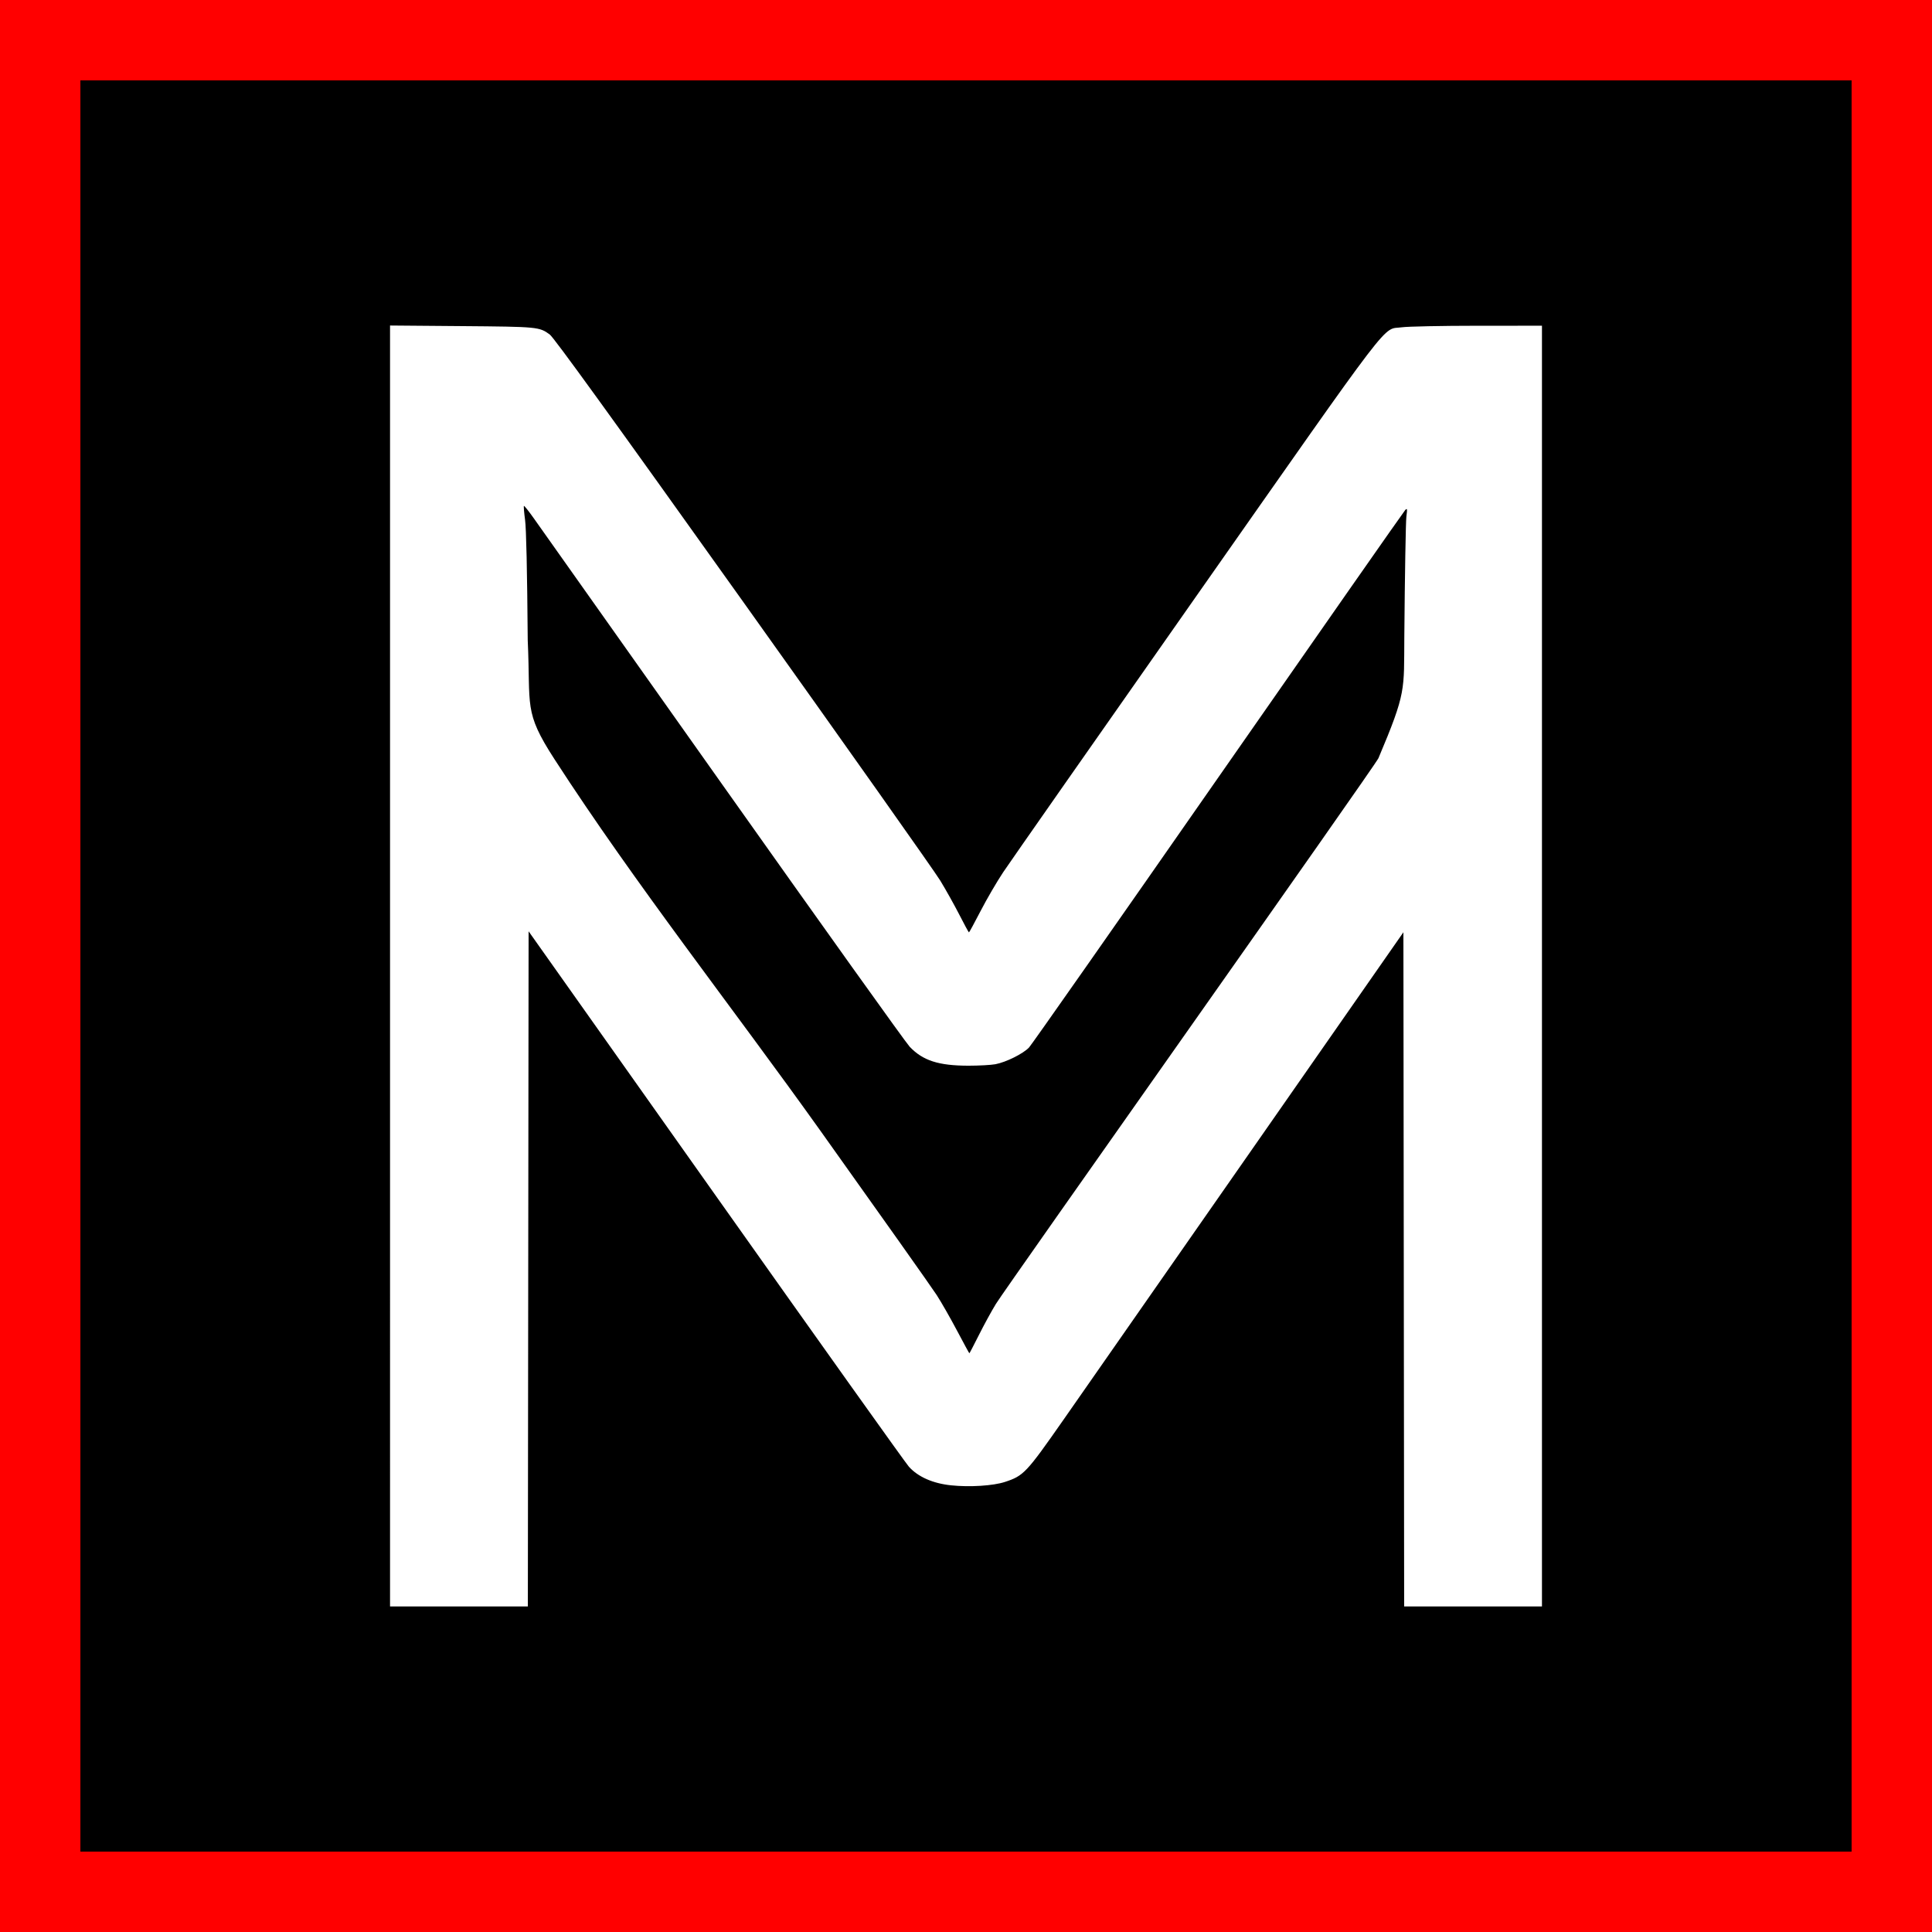 <?xml version="1.0" encoding="UTF-8" standalone="no"?>
<!-- Created with Inkscape (http://www.inkscape.org/) -->

<svg
   width="6.5cm"
   height="6.5cm"
   viewBox="0 0 230.315 230.315"
   id="svg2"
   version="1.1"
   inkscape:version="1.1.2 (0a00cf5339, 2022-02-04)"
   sodipodi:docname="murmur-dark.svg"
   inkscape:export-filename="/home/pirhoo/Repositories/murmur/lib/assets/images/murmur-dark.png"
   inkscape:export-xdpi="61.740002"
   inkscape:export-ydpi="61.740002"
   xmlns:inkscape="http://www.inkscape.org/namespaces/inkscape"
   xmlns:sodipodi="http://sodipodi.sourceforge.net/DTD/sodipodi-0.dtd"
   xmlns="http://www.w3.org/2000/svg"
   xmlns:svg="http://www.w3.org/2000/svg"
   xmlns:rdf="http://www.w3.org/1999/02/22-rdf-syntax-ns#"
   xmlns:cc="http://creativecommons.org/ns#"
   xmlns:dc="http://purl.org/dc/elements/1.1/">
  <rect x="0" y="0" width="230.315" height="230.315" fill="#333333" stroke="none"/>
  <defs
     id="defs4" />
  <sodipodi:namedview
     id="base"
     pagecolor="#000000"
     bordercolor="#666666"
     borderopacity="1.0"
     inkscape:pageopacity="0"
     inkscape:pageshadow="2"
     inkscape:zoom="1.28"
     inkscape:cx="-44.140625"
     inkscape:cy="38.671875"
     inkscape:document-units="px"
     inkscape:current-layer="layer1"
     showgrid="false"
     fit-margin-top="0"
     fit-margin-left="0"
     fit-margin-right="0"
     fit-margin-bottom="0"
     inkscape:window-width="1920"
     inkscape:window-height="1016"
     inkscape:window-x="0"
     inkscape:window-y="0"
     inkscape:window-maximized="1"
     showguides="false"
     units="cm"
     inkscape:pagecheckerboard="0" />
  <g
     inkscape:label="Calque 1"
     inkscape:groupmode="layer"
     id="layer1"
     transform="translate(-191.429,-339.19)">
    <rect
       style="fill:#000000;fill-opacity:1;stroke:#ff0000;stroke-width:9.584;stroke-miterlimit:4;stroke-dasharray:none;stroke-opacity:1"
       id="rect4134"
       width="220.731"
       height="220.731"
       x="196.221"
       y="343.982" />
    <path
       style="fill:#ffffff;fill-opacity:1;stroke:none;stroke-opacity:1"
       d="m 237.926,454.347 0,-76.352 8.527,0.07 c 9.104,0.075 9.263,0.09 10.511,1 0.491,0.358 7.224,9.662 23.016,31.806 12.277,17.215 22.867,32.194 23.533,33.287 0.666,1.093 1.694,2.931 2.284,4.085 0.59,1.154 1.103,2.098 1.141,2.098 0.038,0 0.666,-1.154 1.395,-2.565 0.729,-1.411 1.936,-3.48 2.68,-4.598 0.745,-1.118 11.108,-15.935 23.03,-32.926 24.053,-34.281 22.078,-31.698 24.508,-32.046 0.688,-0.099 4.725,-0.181 8.973,-0.183 l 7.723,-0.003 0,76.339 0,76.339 -8.214,0 -8.214,0 -0.045,-40.186 -0.045,-40.186 -18.212,26.124 c -10.017,14.368 -20.046,28.749 -22.287,31.957 -4.46,6.384 -4.767,6.711 -7.001,7.445 -1.406,0.462 -4.203,0.638 -6.424,0.405 -2.17,-0.227 -3.93,-1.003 -5.024,-2.216 -0.382,-0.423 -10.74,-14.958 -23.016,-32.299 l -22.321,-31.529 -0.045,40.243 -0.045,40.243 -8.214,0 -8.214,0 z m 70.2,43.987 c 0.603,-1.202 1.514,-2.87 2.026,-3.705 1.136,-1.857 45.226,-64.166 45.605,-65.062 3.343,-7.913 3.029,-8.035 3.082,-14.498 0.06,-7.265 0.17,-13.692 0.245,-14.281 0.121,-0.954 0.107,-1.042 -0.133,-0.804 -0.148,0.147 -10.174,14.491 -22.281,31.875 -12.107,17.384 -22.261,31.873 -22.565,32.199 -0.692,0.74 -2.747,1.762 -4.015,1.998 -0.529,0.098 -1.975,0.177 -3.214,0.176 -3.563,-0.004 -5.43,-0.606 -7.002,-2.259 -0.451,-0.475 -10.492,-14.524 -22.312,-31.22 -11.82,-16.696 -21.965,-31.026 -22.545,-31.843 -0.58,-0.817 -1.088,-1.451 -1.131,-1.409 -0.042,0.042 0.02,0.791 0.138,1.664 0.141,1.042 0.25,5.973 0.317,14.351 0.365,7.962 -0.517,8.448 3.165,14.141 9.648,14.917 21.235,29.619 31.736,44.346 7.074,9.92 13.307,18.726 13.853,19.571 0.545,0.844 1.634,2.75 2.42,4.236 0.786,1.485 1.448,2.703 1.472,2.706 0.024,0.003 0.536,-0.978 1.139,-2.18 z"
       id="path4144"
       inkscape:connector-curvature="0"
       sodipodi:nodetypes="ccssssssssssscccccccsssscsccccccssscscssccssscscscsscs" />
  </g>
</svg>
